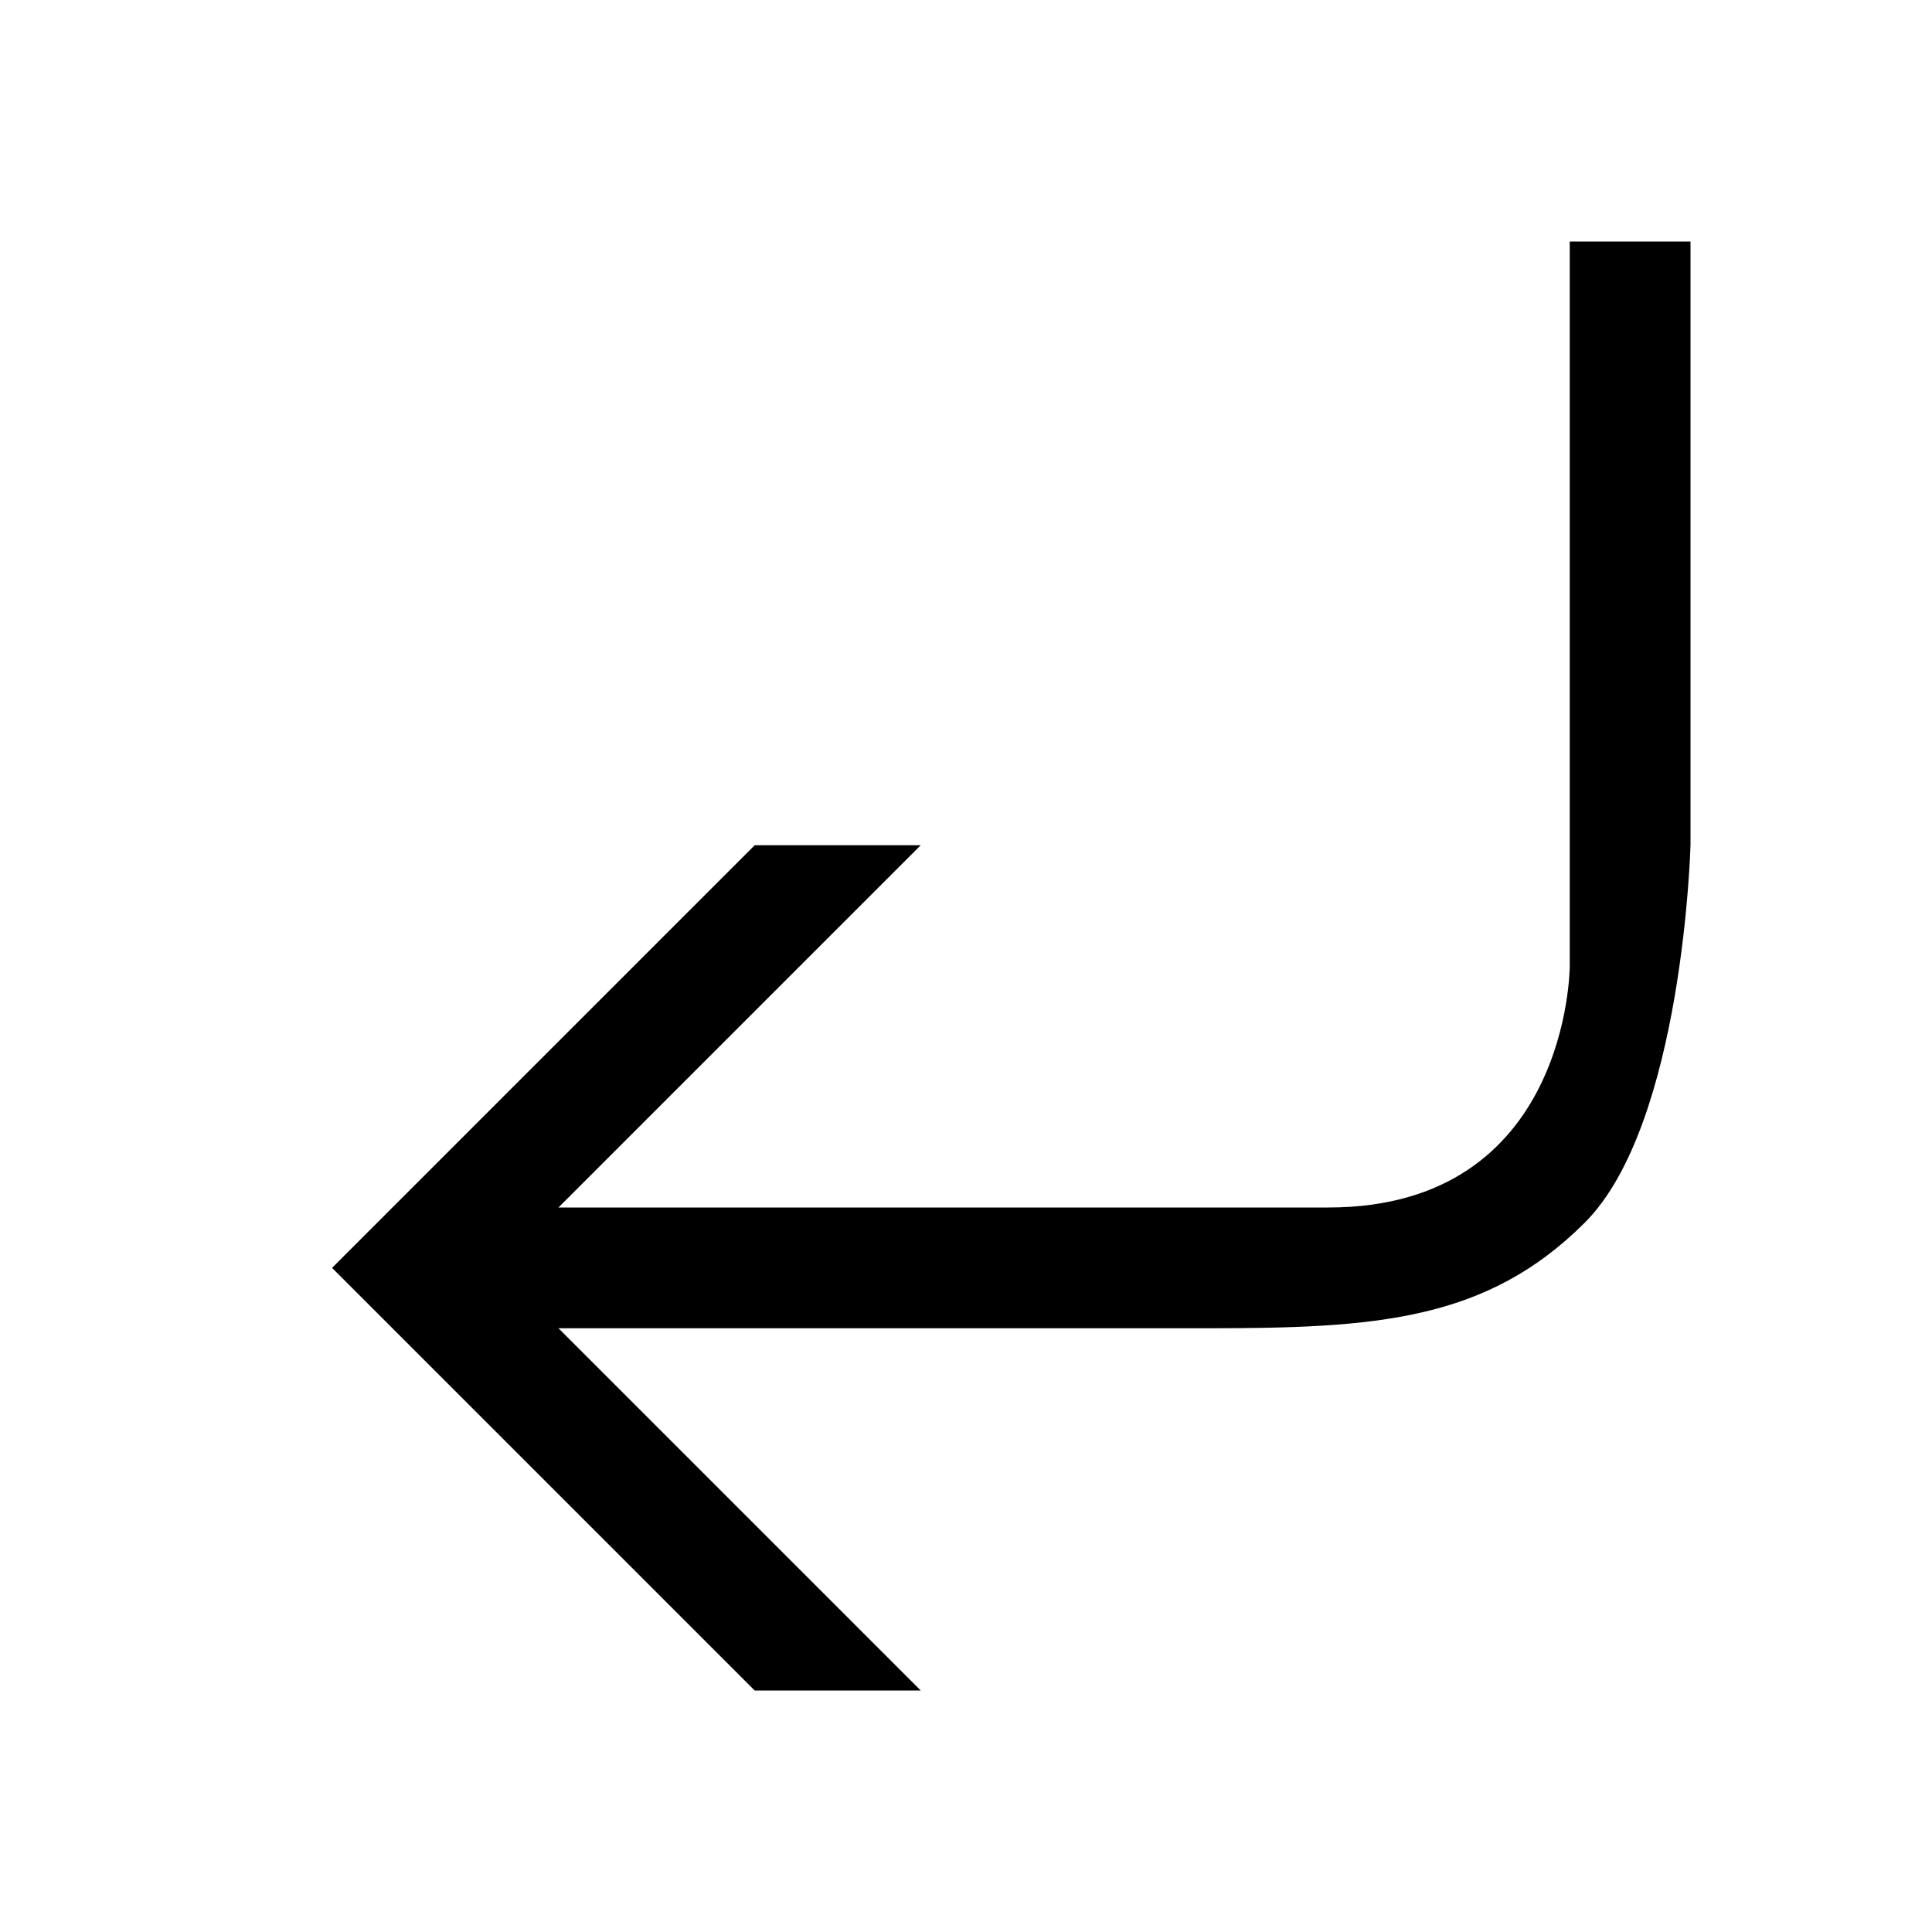 <svg xmlns="http://www.w3.org/2000/svg" width="16" height="16" viewBox="0 0 16 16"><path d="M13 2v6s0 2-2 2H4.625l3-3H6.25l-3.5 3.5 3.5 3.5h1.375l-3-3H10c1.39 0 2.31-.06 3.125-.875S14 7 14 7V2h-1z"/></svg>